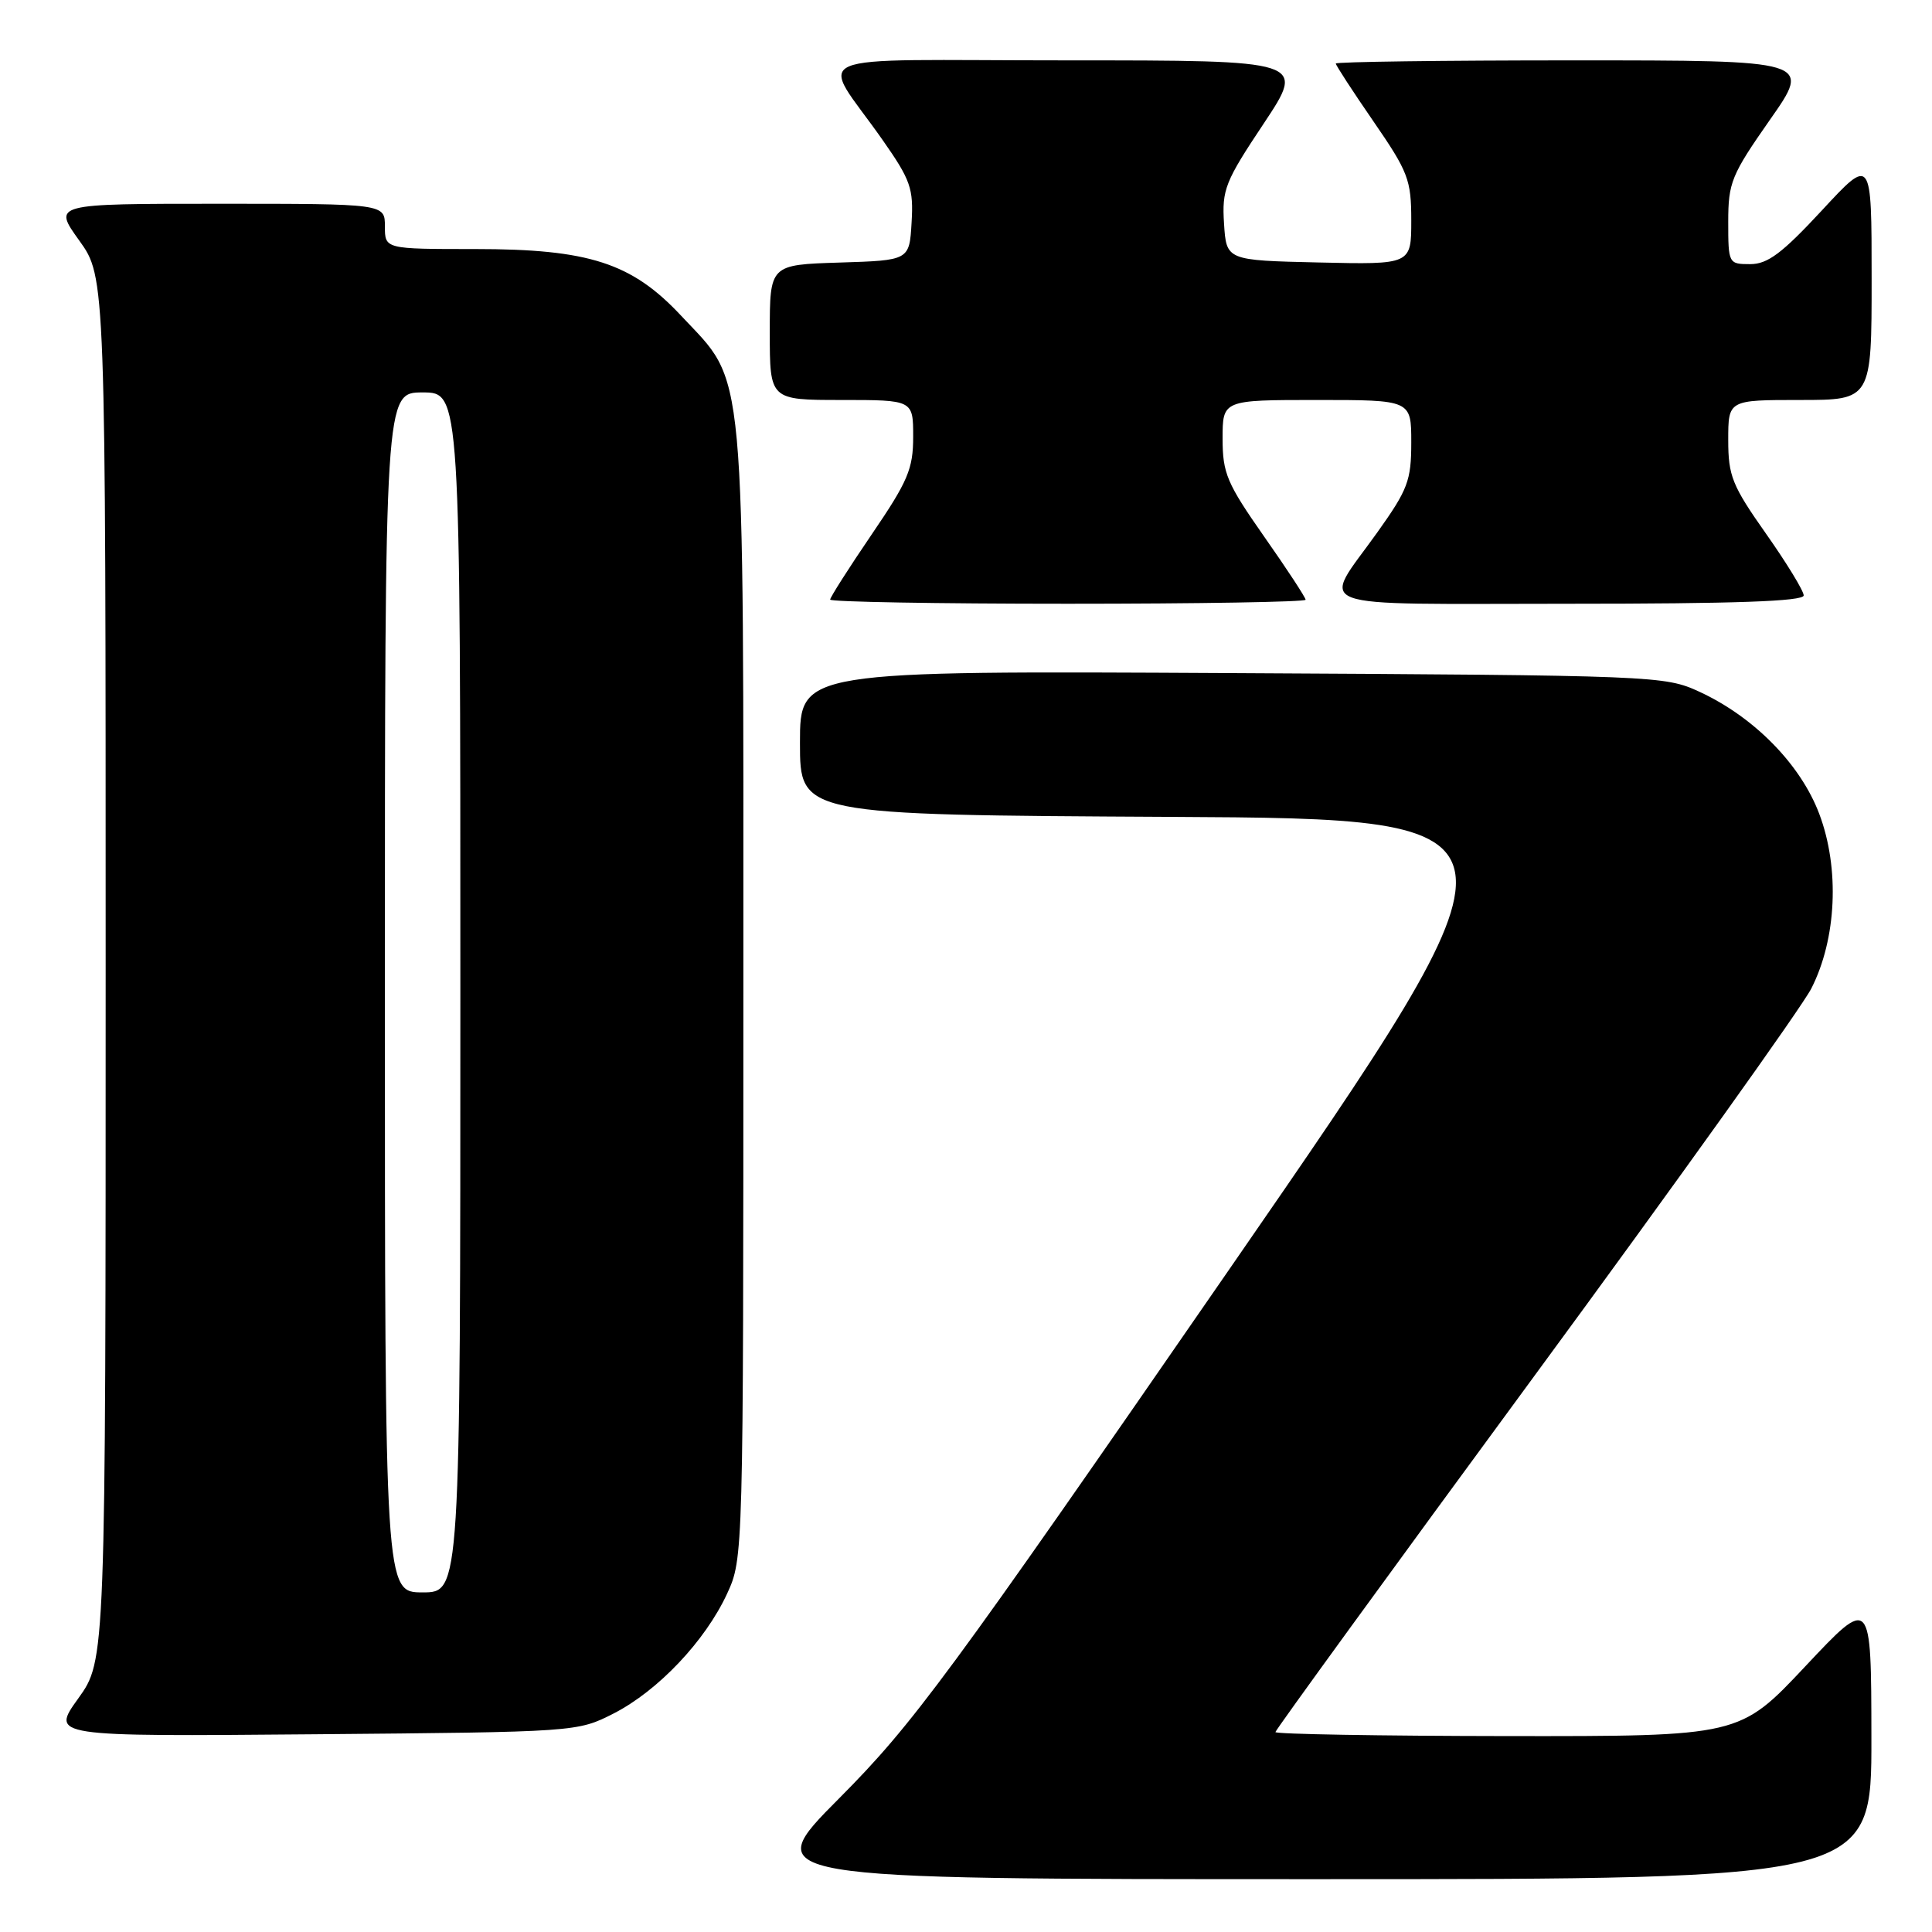 <?xml version="1.0" encoding="UTF-8" standalone="no"?>
<!DOCTYPE svg PUBLIC "-//W3C//DTD SVG 1.1//EN" "http://www.w3.org/Graphics/SVG/1.1/DTD/svg11.dtd" >
<svg xmlns="http://www.w3.org/2000/svg" xmlns:xlink="http://www.w3.org/1999/xlink" version="1.1" viewBox="0 0 256 256">
 <g >
 <path fill="currentColor"
d=" M 247.97 230.25 C 247.95 211.50 247.95 211.50 239.22 220.79 C 230.50 230.07 230.50 230.07 199.75 230.04 C 182.84 230.02 169.00 229.78 169.00 229.51 C 169.00 229.25 184.46 207.98 203.36 182.25 C 222.26 156.52 238.75 133.45 240.01 130.98 C 243.36 124.41 243.79 115.06 241.06 107.84 C 238.59 101.29 232.43 95.01 225.18 91.66 C 220.58 89.54 219.48 89.49 163.25 89.19 C 106.00 88.88 106.00 88.88 106.00 98.43 C 106.00 107.98 106.00 107.98 155.06 108.24 C 204.12 108.50 204.12 108.50 163.02 168.00 C 125.43 222.42 121.00 228.42 111.23 238.25 C 100.53 249.00 100.53 249.00 174.27 249.00 C 248.00 249.00 248.00 249.00 247.97 230.25 Z  M 81.32 227.04 C 87.20 224.03 93.44 217.44 96.34 211.18 C 98.49 206.52 98.50 206.25 98.50 131.50 C 98.50 46.43 98.93 51.12 90.23 41.81 C 83.70 34.83 78.03 33.00 62.96 33.00 C 51.00 33.00 51.00 33.00 51.00 30.00 C 51.00 27.00 51.00 27.00 29.00 27.00 C 7.00 27.00 7.00 27.00 10.50 31.87 C 14.00 36.74 14.00 36.74 14.00 128.37 C 14.00 220.00 14.00 220.00 10.37 225.05 C 6.74 230.10 6.74 230.10 41.62 229.80 C 76.43 229.50 76.51 229.49 81.32 227.04 Z  M 173.00 79.47 C 173.00 79.18 170.53 75.40 167.50 71.09 C 162.57 64.05 162.00 62.71 162.00 58.12 C 162.00 53.00 162.00 53.00 174.50 53.00 C 187.00 53.00 187.00 53.00 187.00 58.62 C 187.00 63.69 186.55 64.87 182.49 70.56 C 175.07 80.96 172.49 80.00 207.89 80.00 C 229.79 80.00 239.00 79.68 239.00 78.90 C 239.00 78.30 236.75 74.61 234.00 70.71 C 229.52 64.35 229.00 63.06 229.00 58.31 C 229.00 53.00 229.00 53.00 238.50 53.00 C 248.00 53.00 248.00 53.00 248.00 36.88 C 248.00 20.76 248.00 20.76 241.41 27.88 C 236.14 33.56 234.23 35.00 231.91 35.00 C 229.04 35.00 229.00 34.92 229.00 29.38 C 229.00 24.19 229.42 23.17 234.52 15.88 C 240.05 8.00 240.05 8.00 208.52 8.00 C 191.19 8.00 177.00 8.19 177.00 8.42 C 177.00 8.65 179.25 12.11 182.00 16.10 C 186.60 22.78 187.00 23.82 187.00 29.21 C 187.00 35.06 187.00 35.06 174.75 34.78 C 162.50 34.50 162.50 34.50 162.19 29.62 C 161.90 25.12 162.33 24.05 167.45 16.37 C 173.01 8.00 173.01 8.00 141.39 8.00 C 105.33 8.00 108.58 6.60 116.95 18.55 C 120.66 23.84 121.06 24.98 120.79 29.48 C 120.50 34.50 120.50 34.50 111.25 34.79 C 102.00 35.08 102.00 35.08 102.00 44.04 C 102.00 53.00 102.00 53.00 111.50 53.00 C 121.00 53.00 121.00 53.00 121.00 57.87 C 121.00 62.14 120.31 63.76 115.50 70.82 C 112.47 75.27 110.00 79.15 110.00 79.45 C 110.00 79.75 124.17 80.00 141.50 80.00 C 158.82 80.00 173.00 79.76 173.00 79.47 Z  M 51.00 131.50 C 51.00 52.00 51.00 52.00 56.00 52.00 C 61.00 52.00 61.00 52.00 61.00 131.50 C 61.00 211.00 61.00 211.00 56.00 211.00 C 51.00 211.00 51.00 211.00 51.00 131.50 Z "/>
</g>
</svg>